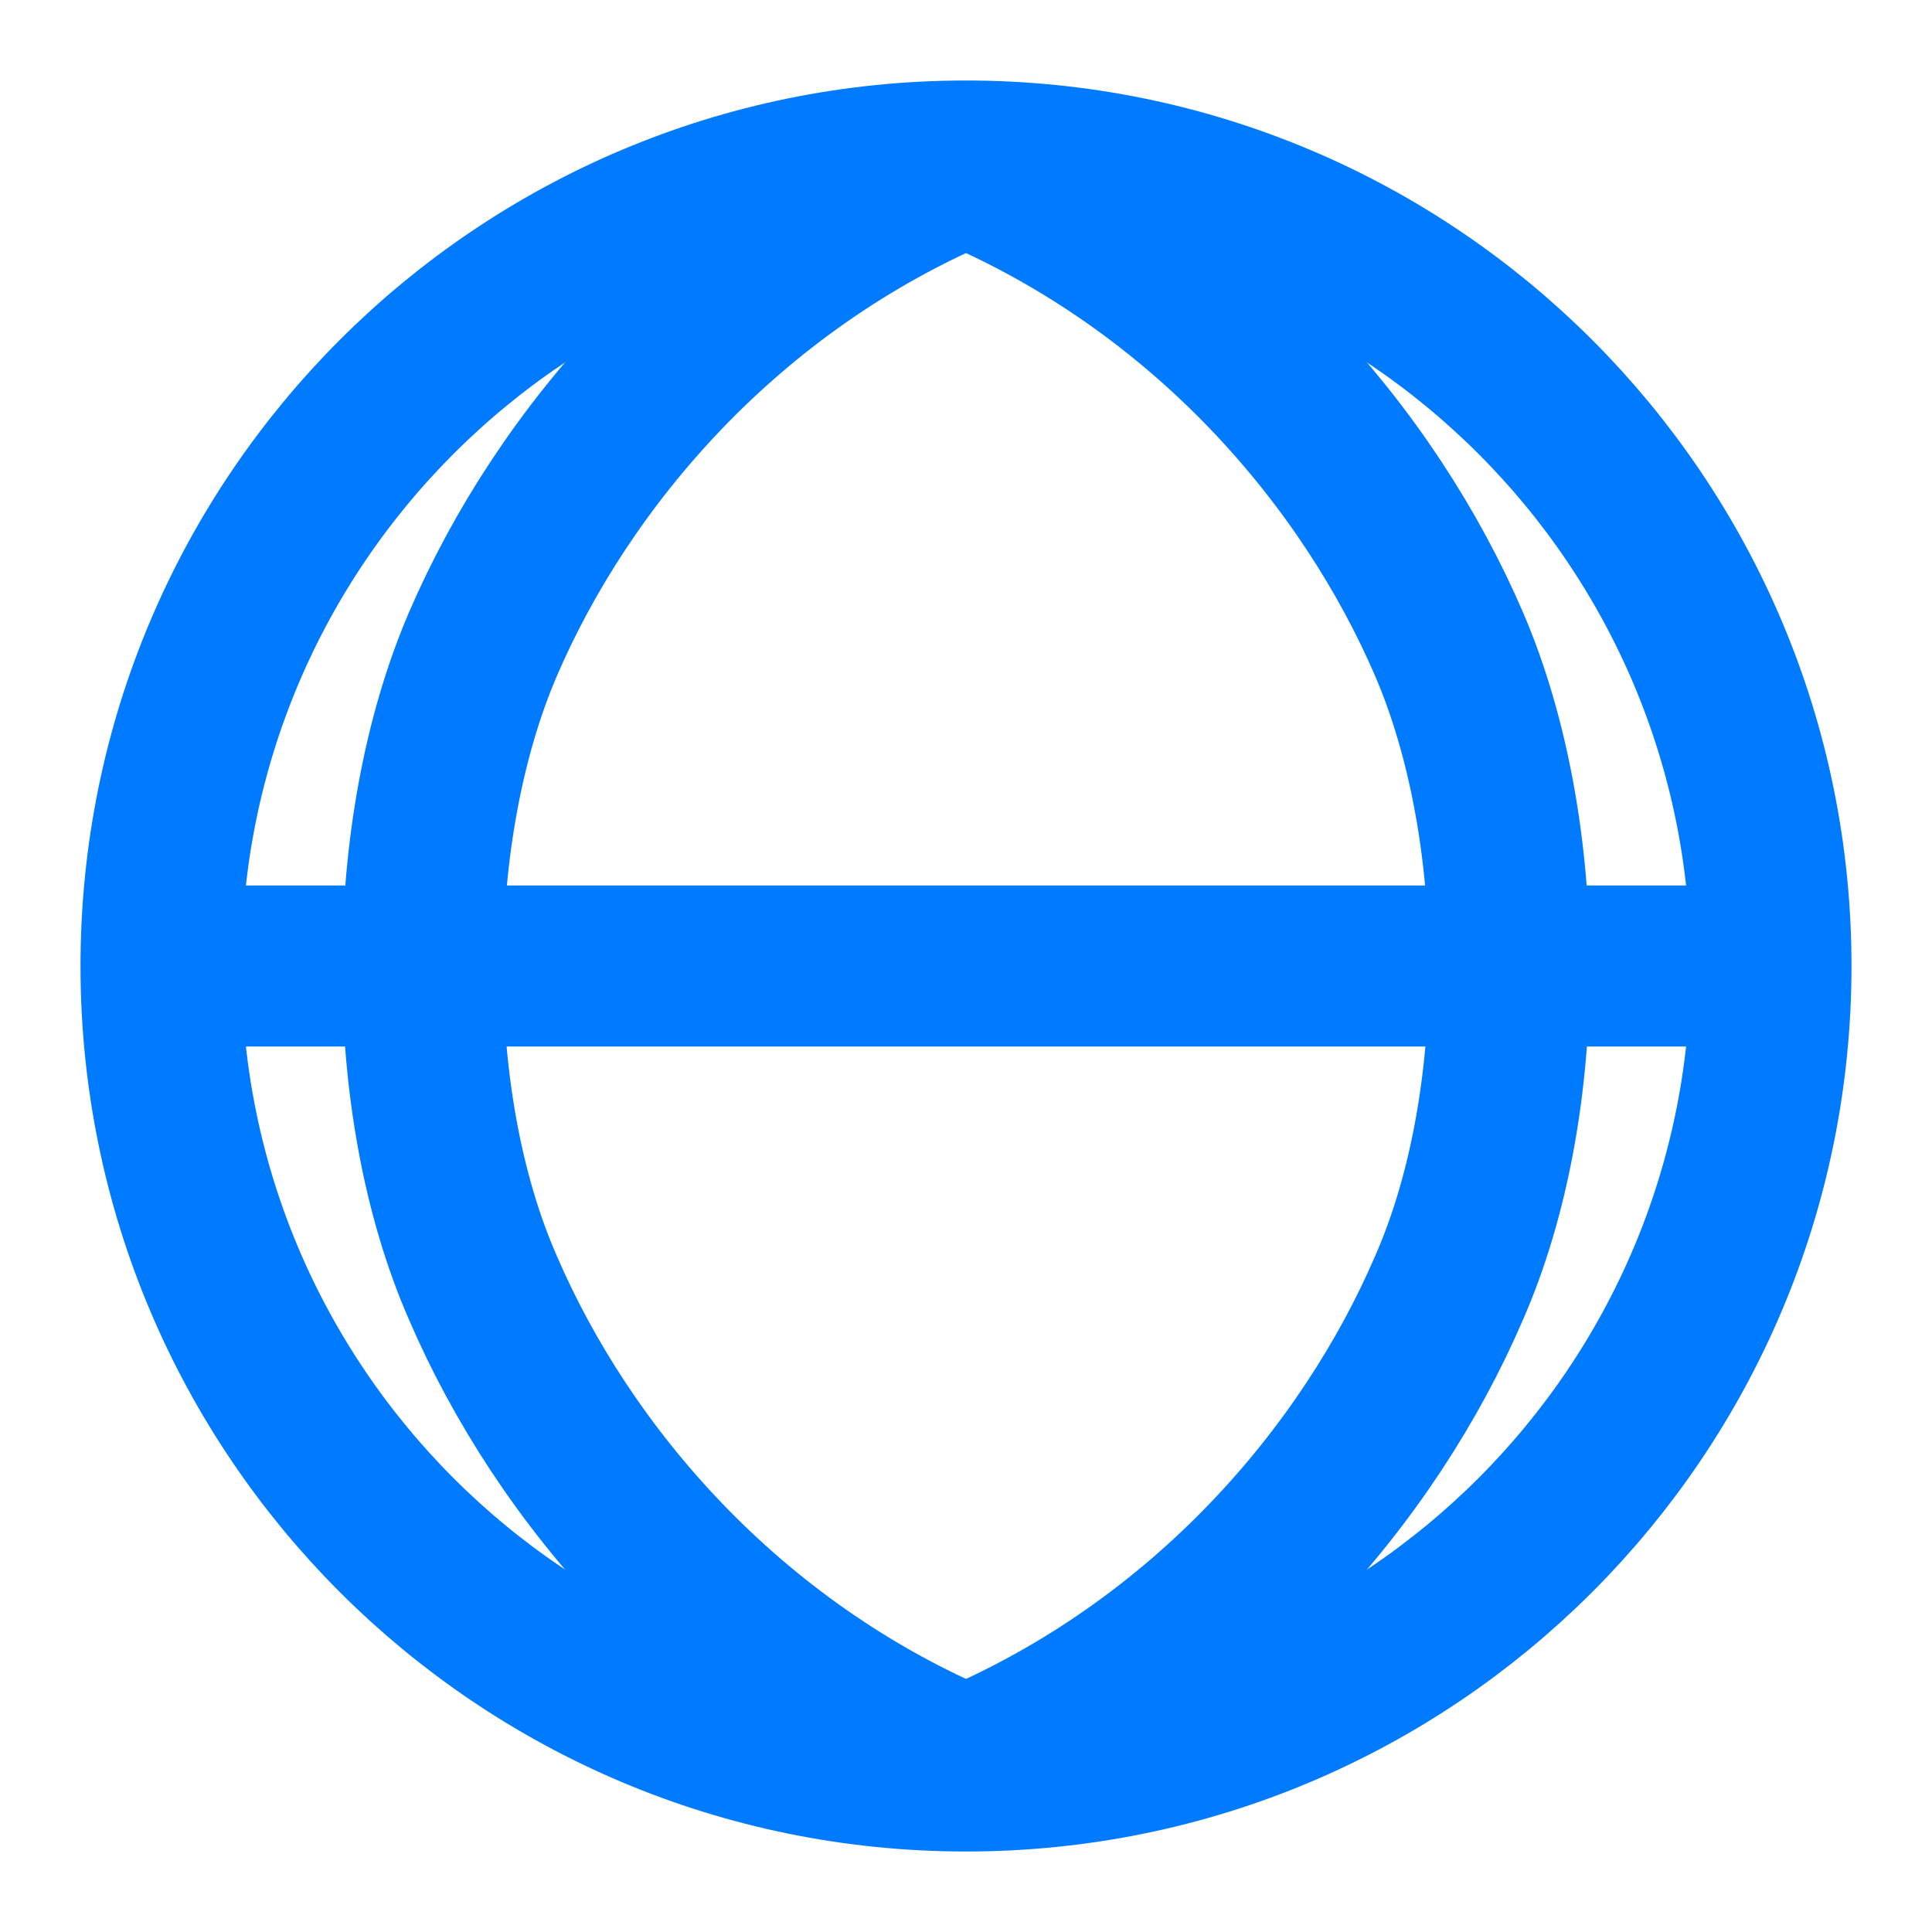 <svg width="56" height="56" viewBox="0 0 24 24" fill="none" xmlns="http://www.w3.org/2000/svg">
<path d="M12 2C6.477 2 2 6.477 2 12C2 17.523 6.477 22 12 22C17.523 22 22 17.523 22 12C22 6.477 17.523 2 12 2Z" stroke="#007bff" stroke-width="2" stroke-linecap="round" stroke-linejoin="round"/>
<path d="M2.05 12H21.95" stroke="#007bff" stroke-width="2" stroke-linecap="round" stroke-linejoin="round"/>
<path d="M12 2.05C14.99 3.3 17.01 5.7 18 8C18.99 10.3 19.01 13.7 18 16C17.01 18.3 14.99 20.7 12 21.95" stroke="#007bff" stroke-width="2" stroke-linecap="round" stroke-linejoin="round"/>
<path d="M12 2.05C9.01 3.3 6.99 5.7 6 8C5.01 10.3 4.99 13.7 6 16C6.99 18.3 9.01 20.7 12 21.95" stroke="#007bff" stroke-width="2" stroke-linecap="round" stroke-linejoin="round"/>
</svg>